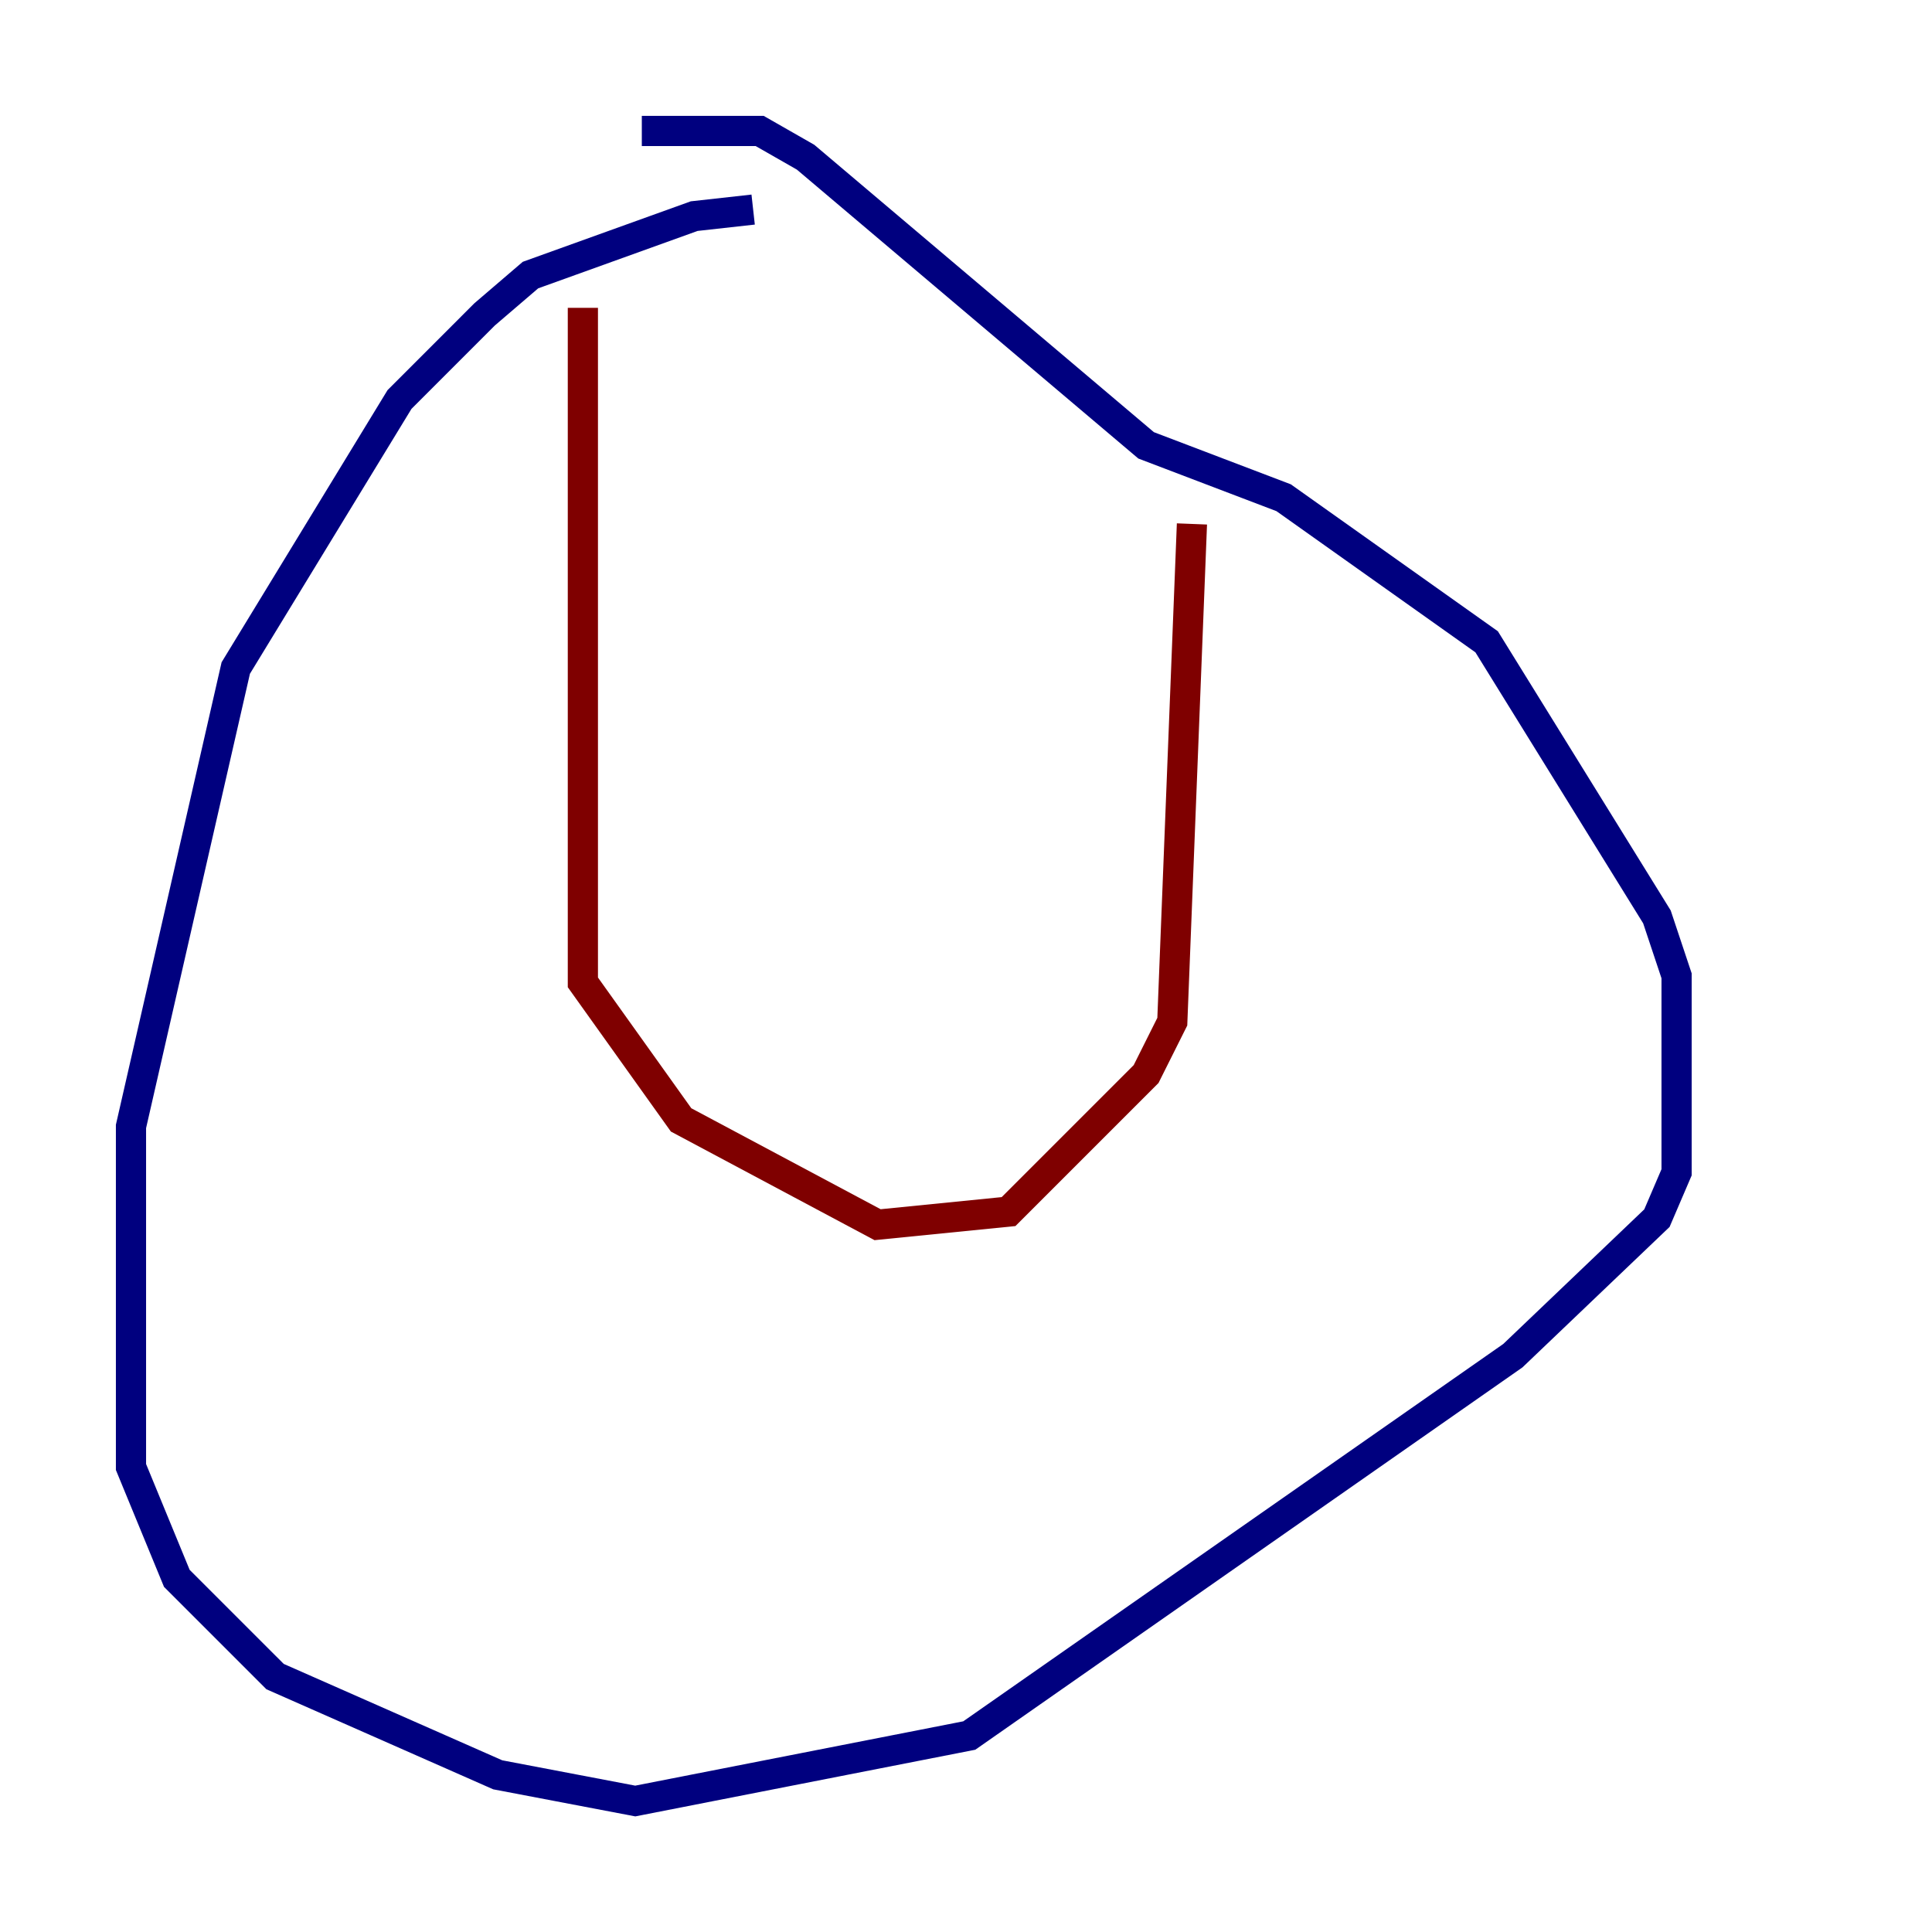 <?xml version="1.0" encoding="utf-8" ?>
<svg baseProfile="tiny" height="128" version="1.2" viewBox="0,0,128,128" width="128" xmlns="http://www.w3.org/2000/svg" xmlns:ev="http://www.w3.org/2001/xml-events" xmlns:xlink="http://www.w3.org/1999/xlink"><defs /><polyline fill="none" points="49.898,13.885 45.993,14.319 35.146,18.224 32.108,20.827 26.468,26.468 15.62,44.258 8.678,74.63 8.678,97.193 11.715,104.57 18.224,111.078 32.976,117.586 42.088,119.322 64.217,114.983 100.231,89.817 109.776,80.705 111.078,77.668 111.078,64.651 109.776,60.746 98.495,42.522 85.044,32.976 75.932,29.505 53.37,10.414 50.332,8.678 42.522,8.678" stroke="#00007f" stroke-width="2" /><polyline fill="none" points="38.617,20.393 38.617,65.085 45.125,74.197 58.142,81.139 66.82,80.271 75.932,71.159 77.668,67.688 78.969,34.712" stroke="#7f0000" stroke-width="2" /></svg>